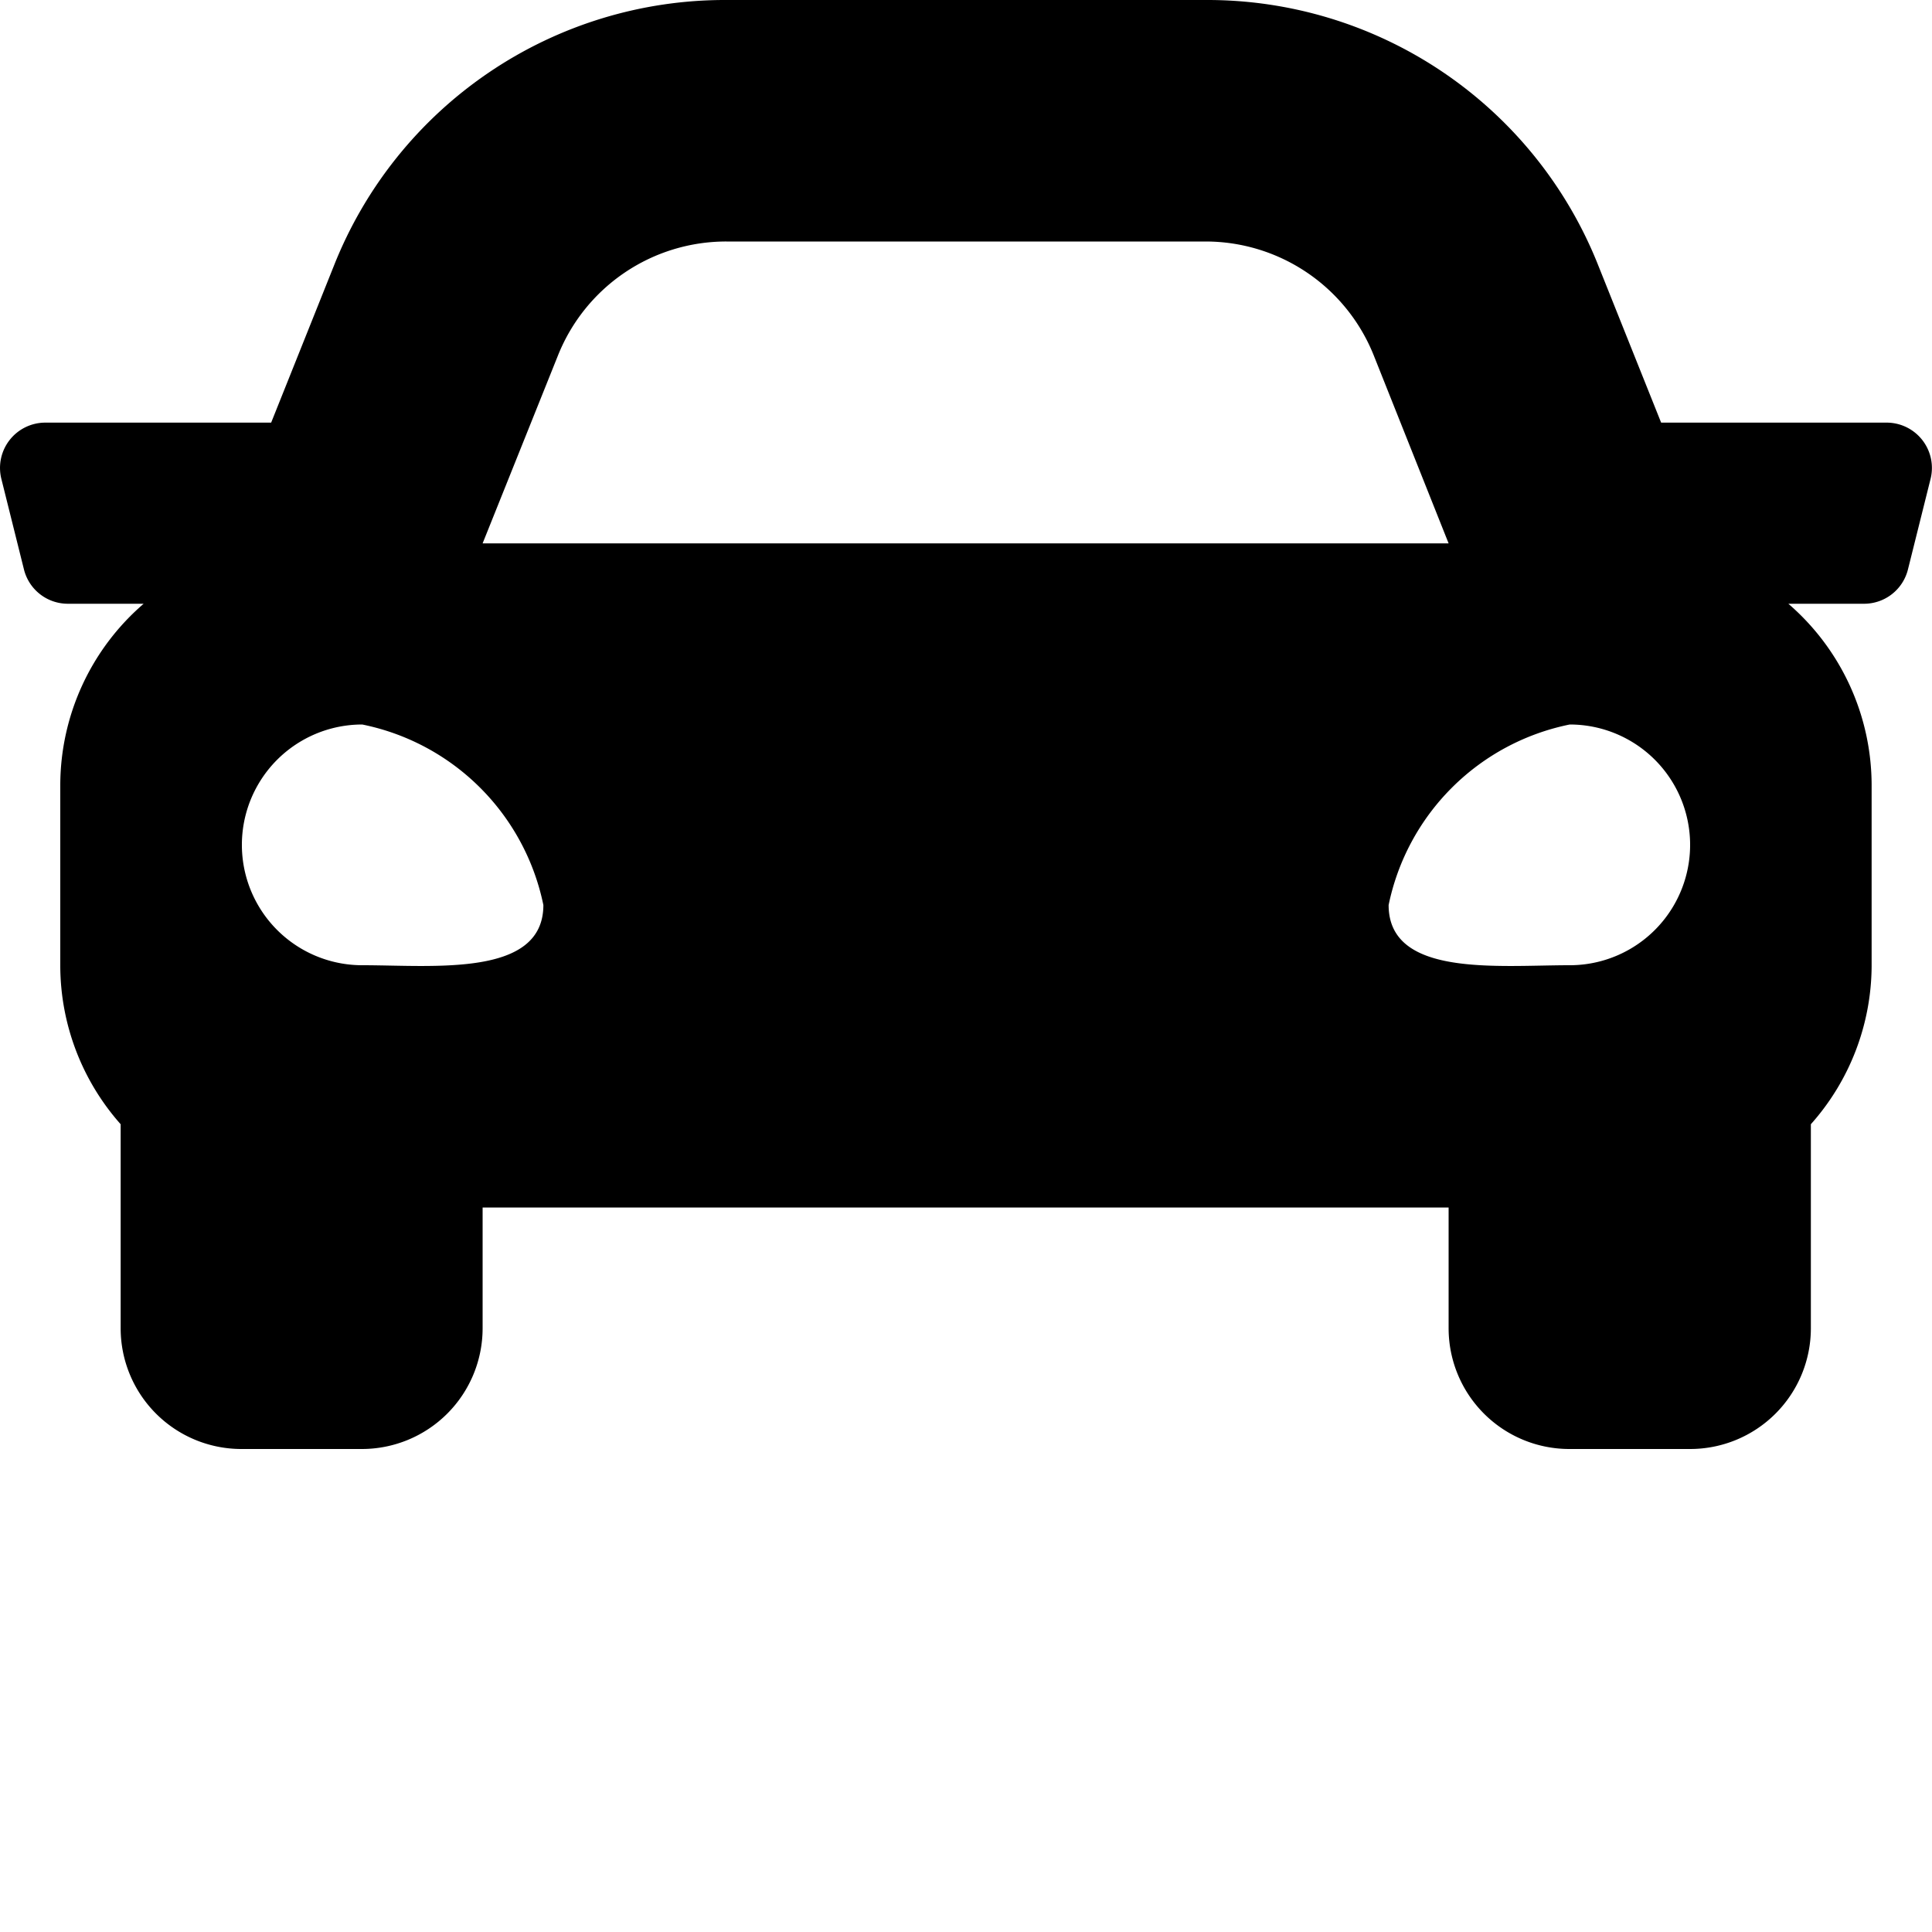 <svg xmlns="http://www.w3.org/2000/svg" width="20" height="20" viewBox="0 0 20 20"><defs></defs><path d="M19.534,68.375H17.2l-.65-1.625A4.353,4.353,0,0,0,12.484,64H7.523a4.354,4.354,0,0,0-4.062,2.75l-.65,1.625H.473a.469.469,0,0,0-.455.582l.234.938a.468.468,0,0,0,.455.355h.784a2.483,2.483,0,0,0-.863,1.875V74a2.48,2.48,0,0,0,.625,1.638V77.75A1.25,1.25,0,0,0,2.5,79h1.25A1.25,1.25,0,0,0,5,77.75V76.5H15v1.25A1.25,1.25,0,0,0,16.254,79H17.5a1.25,1.25,0,0,0,1.25-1.25V75.638A2.478,2.478,0,0,0,19.379,74V72.125a2.484,2.484,0,0,0-.862-1.875H19.3a.468.468,0,0,0,.455-.355l.234-.937A.469.469,0,0,0,19.534,68.375Zm-13.752-.7A1.875,1.875,0,0,1,7.523,66.5h4.961a1.875,1.875,0,0,1,1.741,1.179L15,69.625H5ZM3.754,73.992a1.246,1.246,0,1,1,0-2.492,2.4,2.4,0,0,1,1.875,1.869C5.629,74.117,4.5,73.992,3.754,73.992Zm12.5,0c-.75,0-1.875.125-1.875-.623A2.4,2.4,0,0,1,16.254,71.5a1.246,1.246,0,1,1,0,2.492Z" transform="translate(-0.004 -64)"/></svg>
